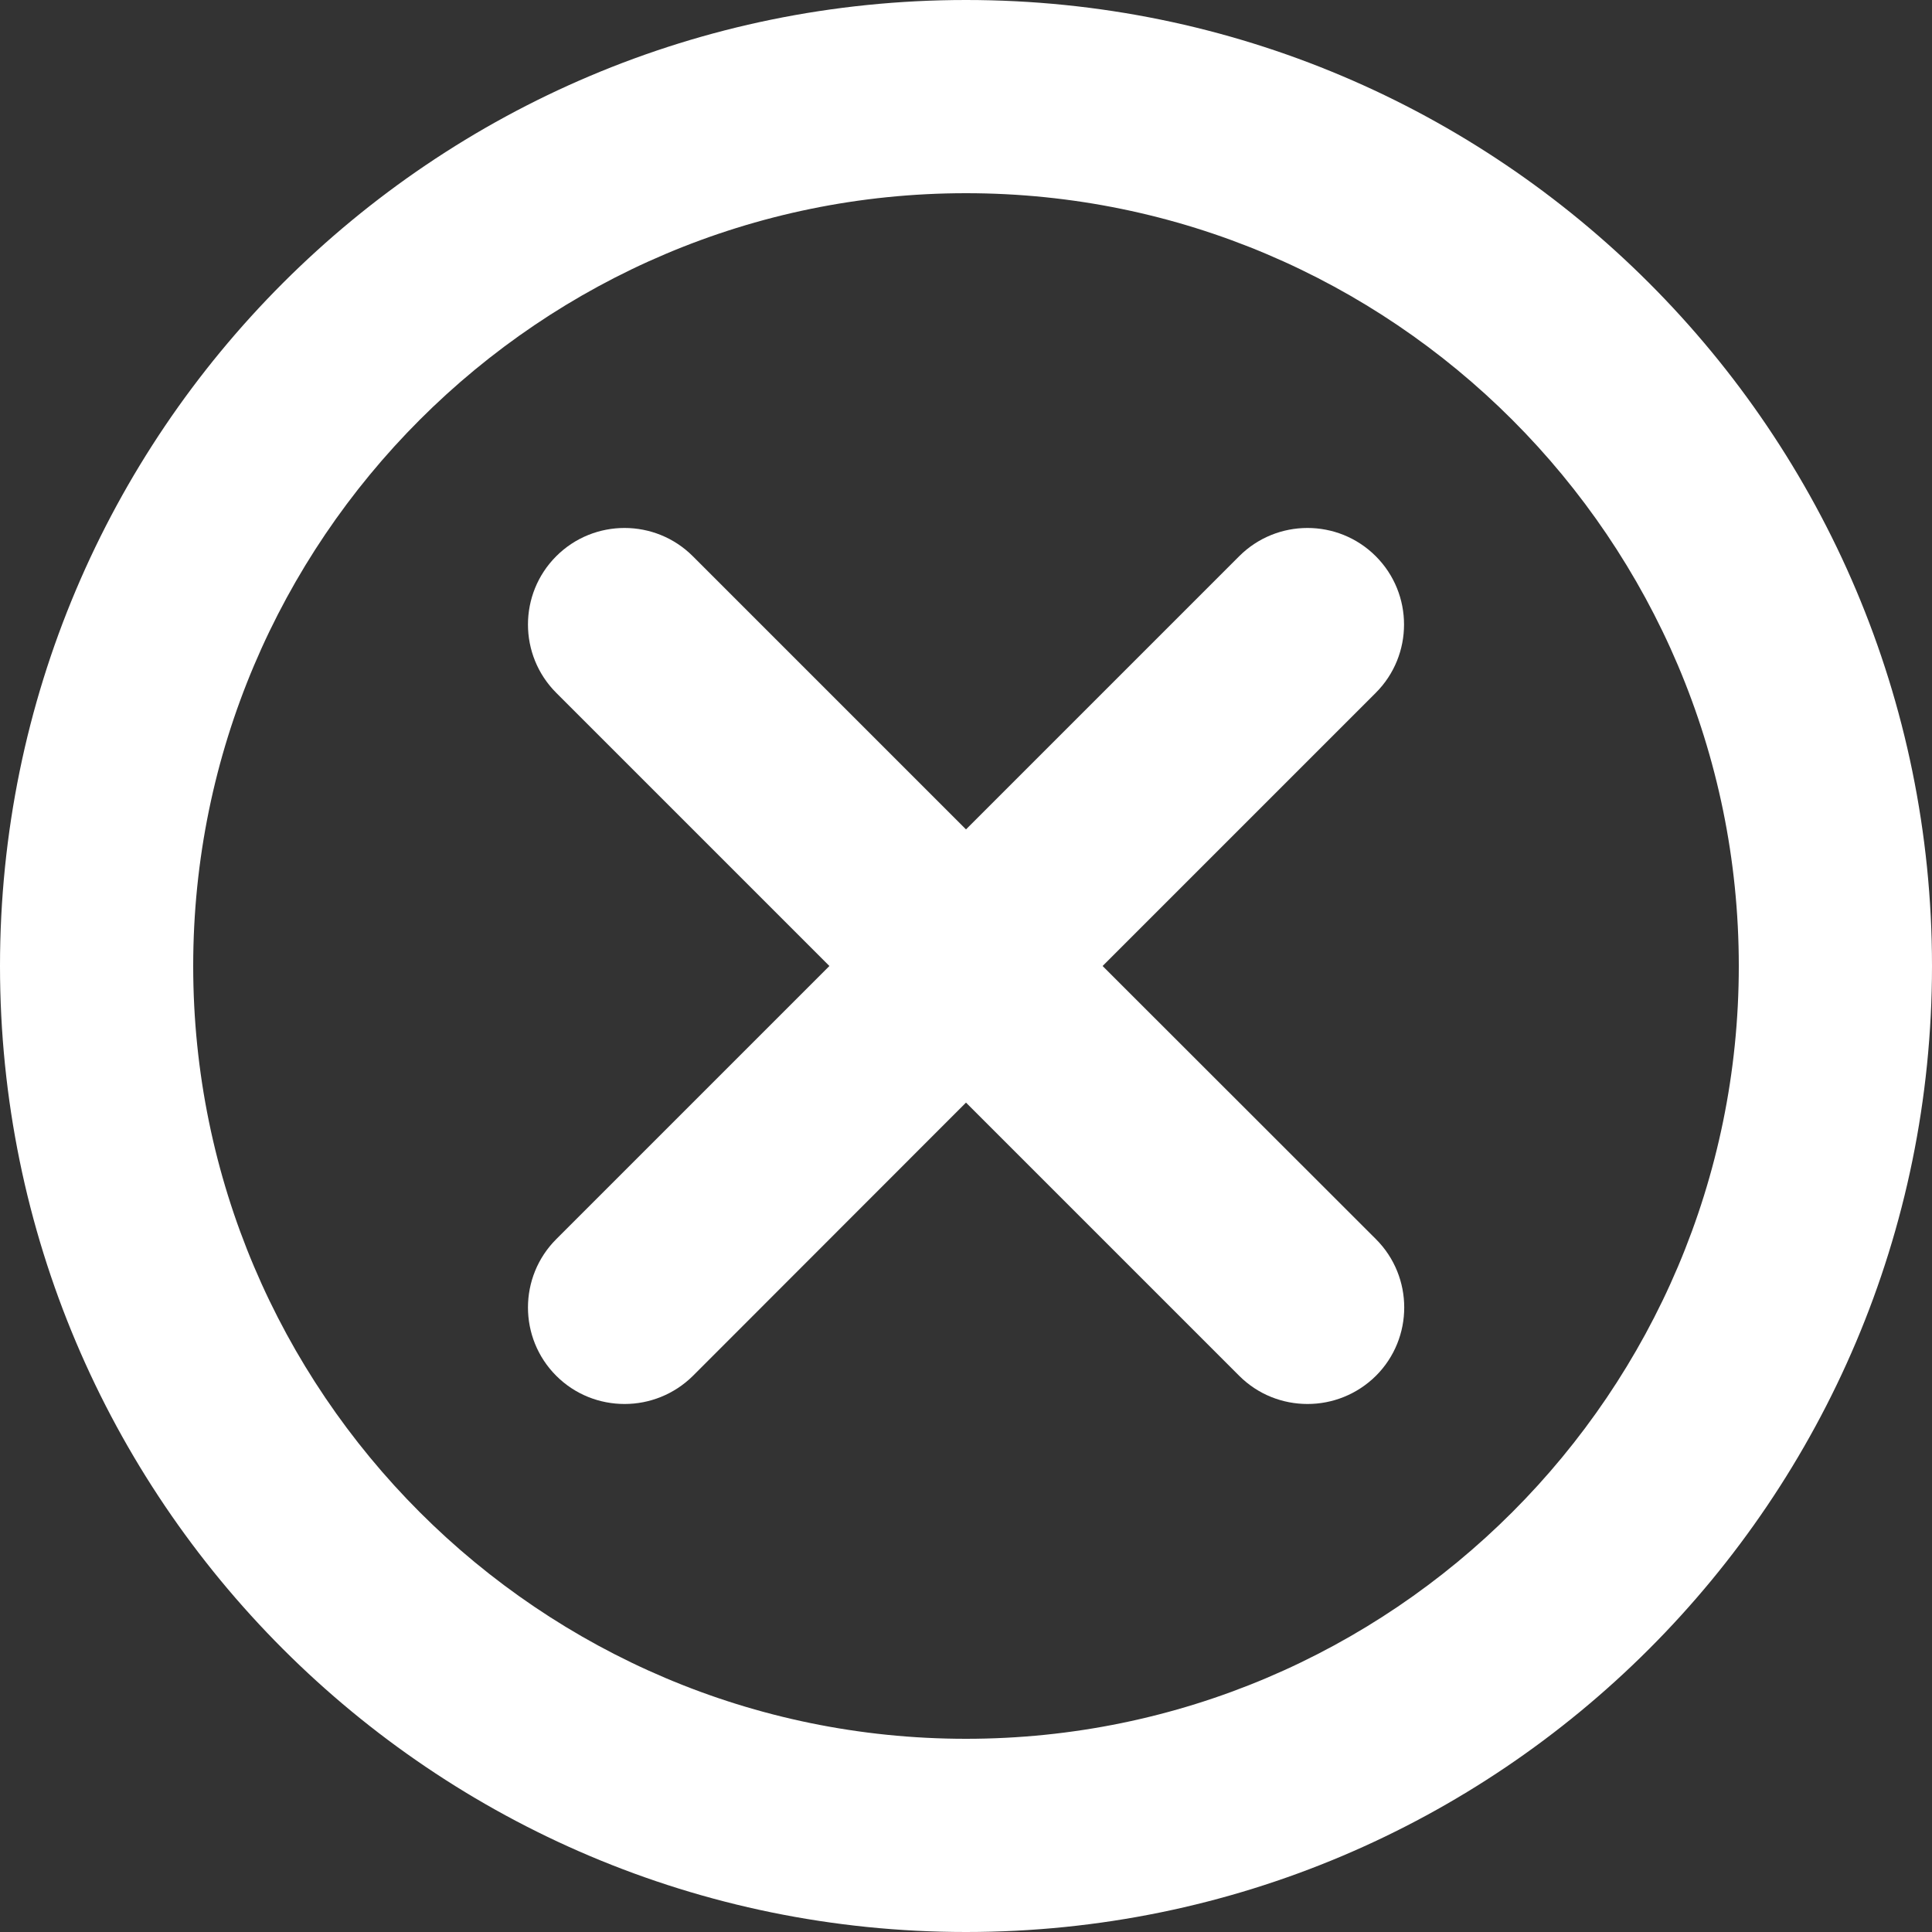 <?xml version="1.0" encoding="utf-8"?>
<!-- Generator: Adobe Illustrator 23.1.1, SVG Export Plug-In . SVG Version: 6.00 Build 0)  -->
<svg version="1.1" id="Layer_1" xmlns="http://www.w3.org/2000/svg" xmlns:xlink="http://www.w3.org/1999/xlink" x="0px" y="0px"
	 viewBox="0 0 100 100" style="enable-background:new 0 0 100 100;" xml:space="preserve">
<rect x="0" y="0" width="100" height="100" fill="#333333" stroke="none"/>
<style type="text/css">
	.st0{fill:#FFFFFF;}
</style>
<path class="st0" d="M57.07,50l14.14-14.14c1.95-1.95,1.95-5.12,0-7.07c-1.95-1.95-5.12-1.95-7.07,0L50,42.93L35.86,28.79
	c-1.95-1.95-5.12-1.95-7.07,0c-1.95,1.95-1.95,5.12,0,7.07L42.93,50L28.79,64.14c-1.95,1.95-1.95,5.12,0,7.07
	c0.98,0.98,2.26,1.46,3.54,1.46s2.56-0.49,3.54-1.46L50,57.07l14.14,14.14c0.98,0.98,2.26,1.46,3.54,1.46s2.56-0.49,3.54-1.46
	c1.95-1.95,1.95-5.12,0-7.07L57.07,50z"/>
<path class="st0" d="M50,0C22.39,0,0,22.39,0,50s22.39,50,50,50s50-22.39,50-50S77.61,0,50,0z M50,90c-22.06,0-40-17.94-40-40
	c0-22.06,17.94-40,40-40s40,17.94,40,40C90,72.06,72.06,90,50,90z"/>
</svg>
